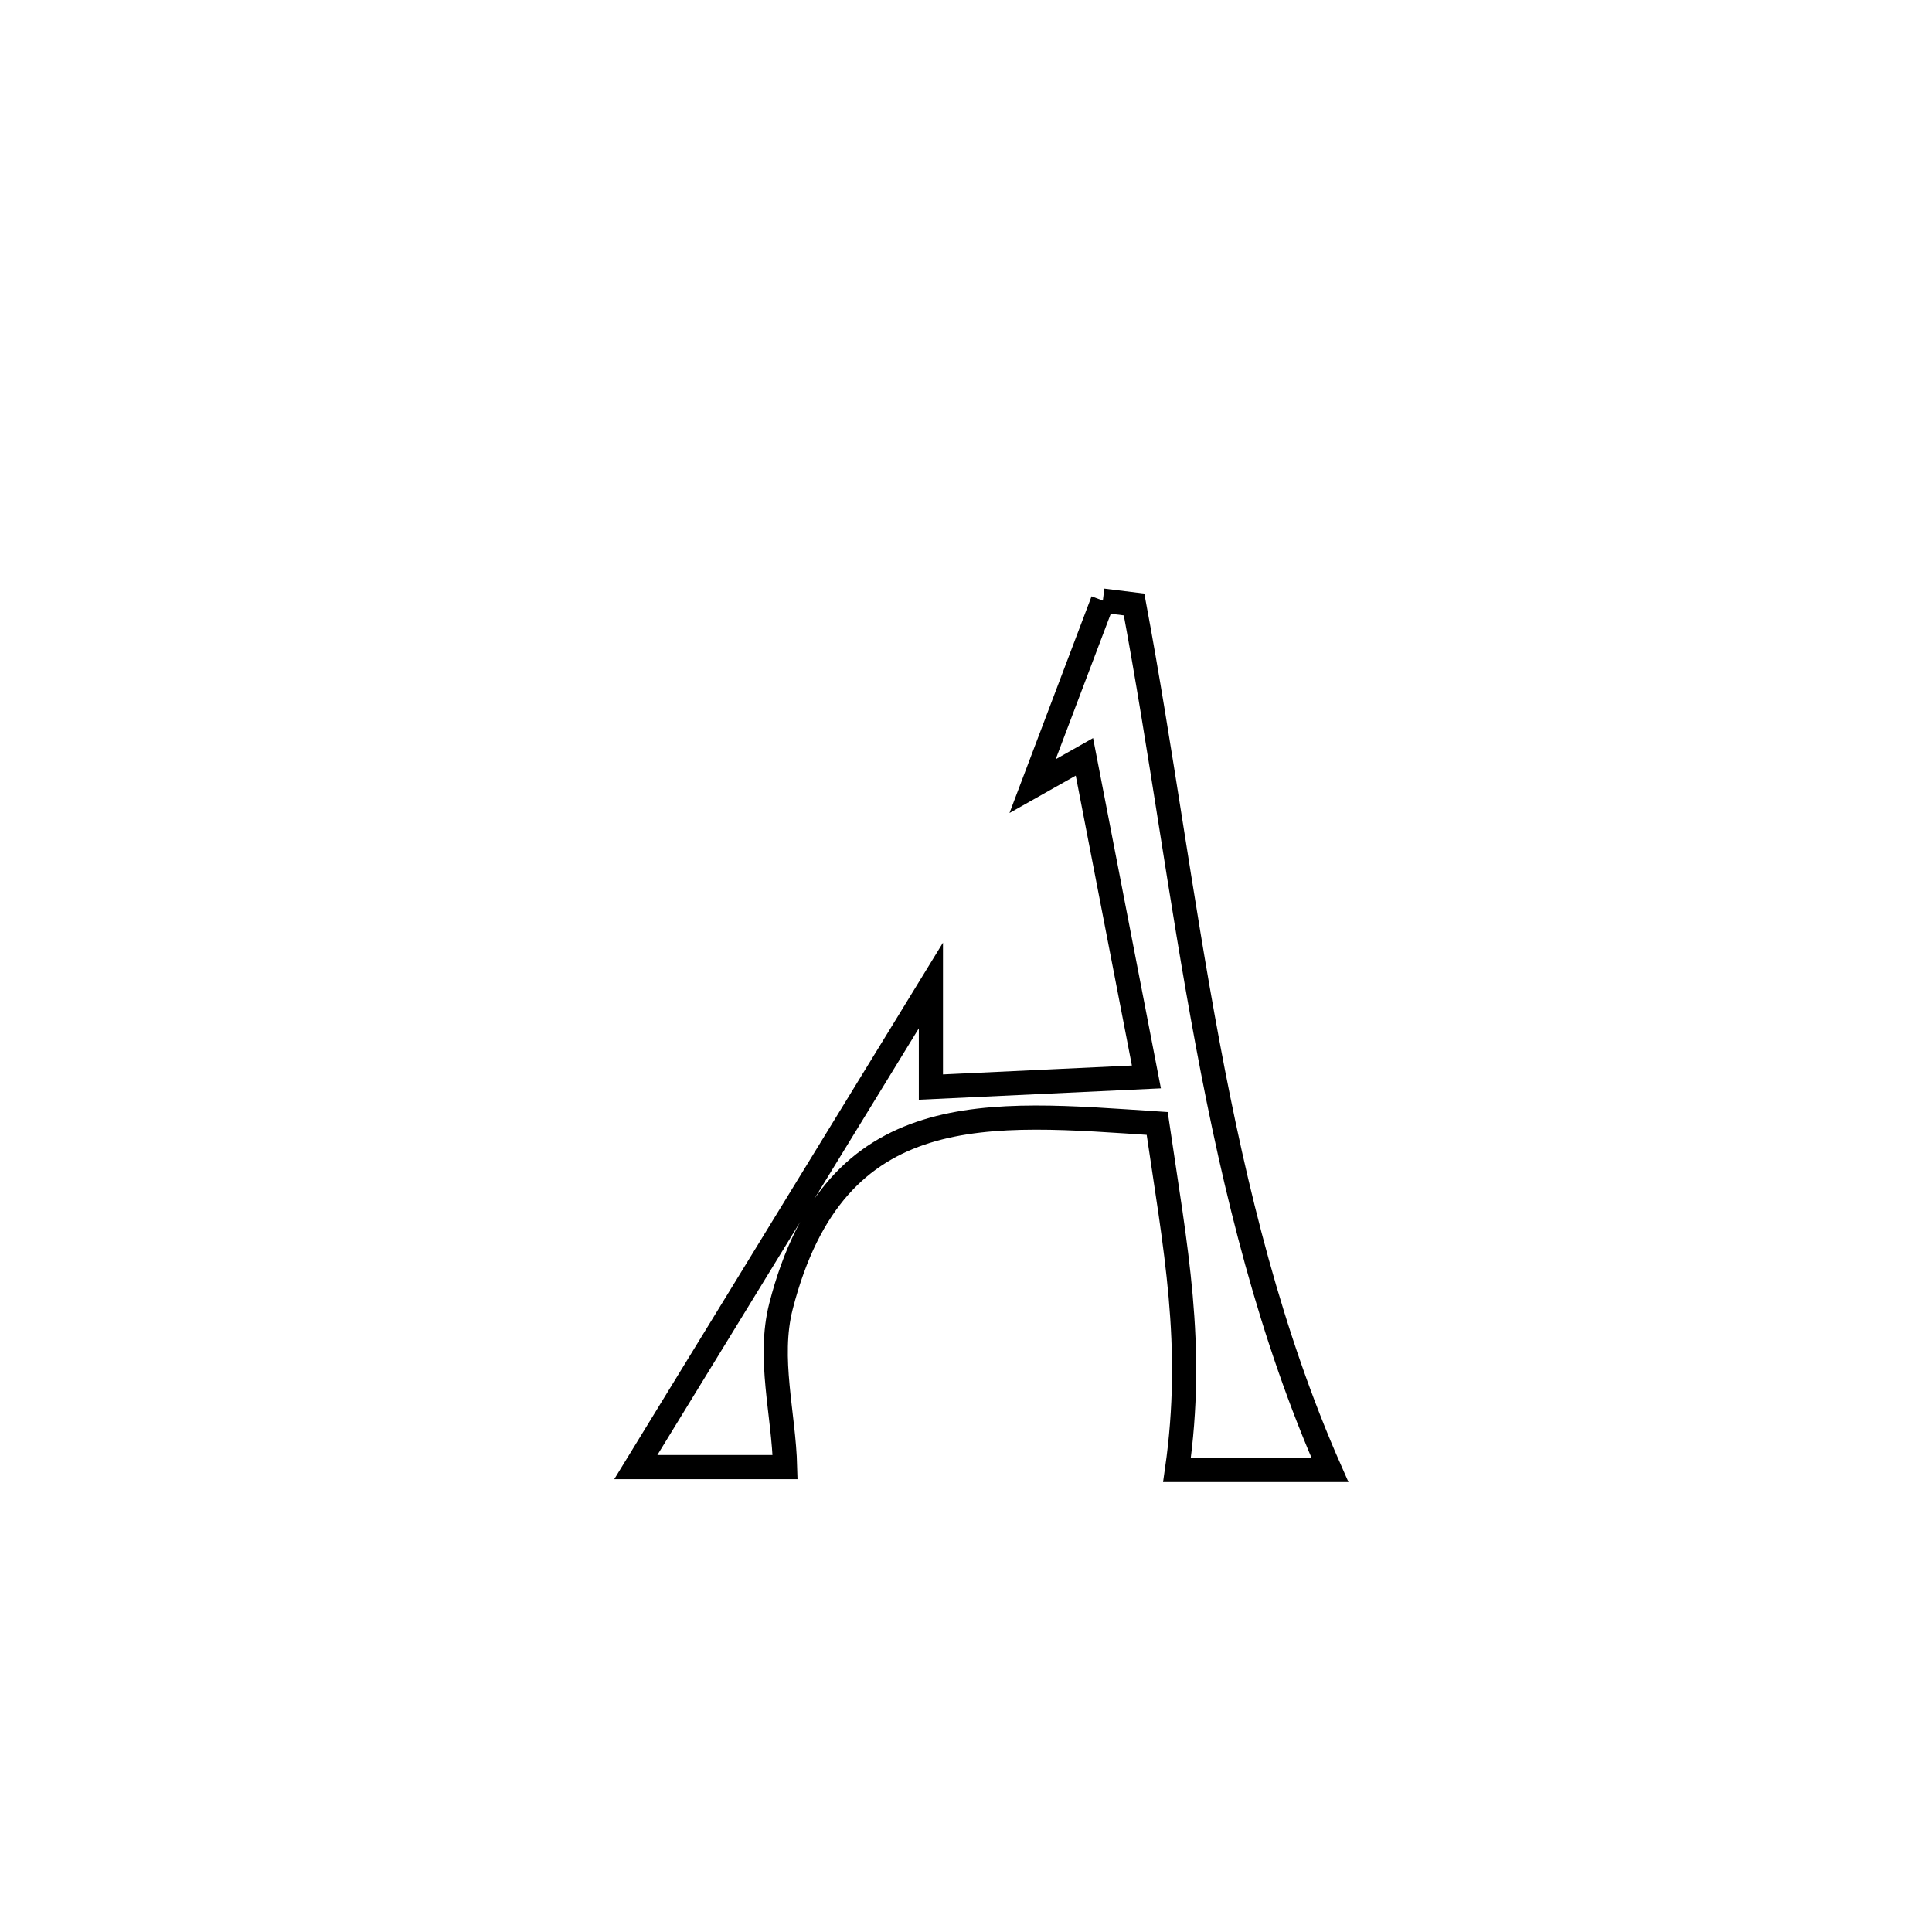 <svg xmlns="http://www.w3.org/2000/svg" viewBox="0.0 0.0 24.0 24.0" height="200px" width="200px"><path fill="none" stroke="black" stroke-width=".3" stroke-opacity="1.0"  filling="0" d="M13.7 7.461 L13.7 7.461 C13.829 7.477 13.958 7.493 14.088 7.509 L14.088 7.509 C14.421 9.293 14.662 11.146 15.003 12.971 C15.344 14.796 15.785 16.593 16.521 18.261 L16.521 18.261 C15.887 18.261 15.254 18.261 14.621 18.261 L14.621 18.261 C14.844 16.702 14.602 15.507 14.375 13.956 L14.375 13.956 C12.292 13.82 10.377 13.593 9.701 16.23 C9.537 16.875 9.736 17.56 9.753 18.225 L9.753 18.225 C9.134 18.225 8.516 18.225 7.898 18.225 L7.898 18.225 C9.12 16.231 10.342 14.236 11.564 12.242 L11.564 12.242 C11.564 12.663 11.564 13.083 11.564 13.504 L11.564 13.504 C12.457 13.462 13.349 13.42 14.241 13.378 L14.241 13.378 C13.985 12.053 13.728 10.727 13.471 9.402 L13.471 9.402 C13.257 9.523 13.042 9.645 12.827 9.766 L12.827 9.766 C12.988 9.341 13.539 7.887 13.7 7.461 L13.7 7.461"></path></svg>